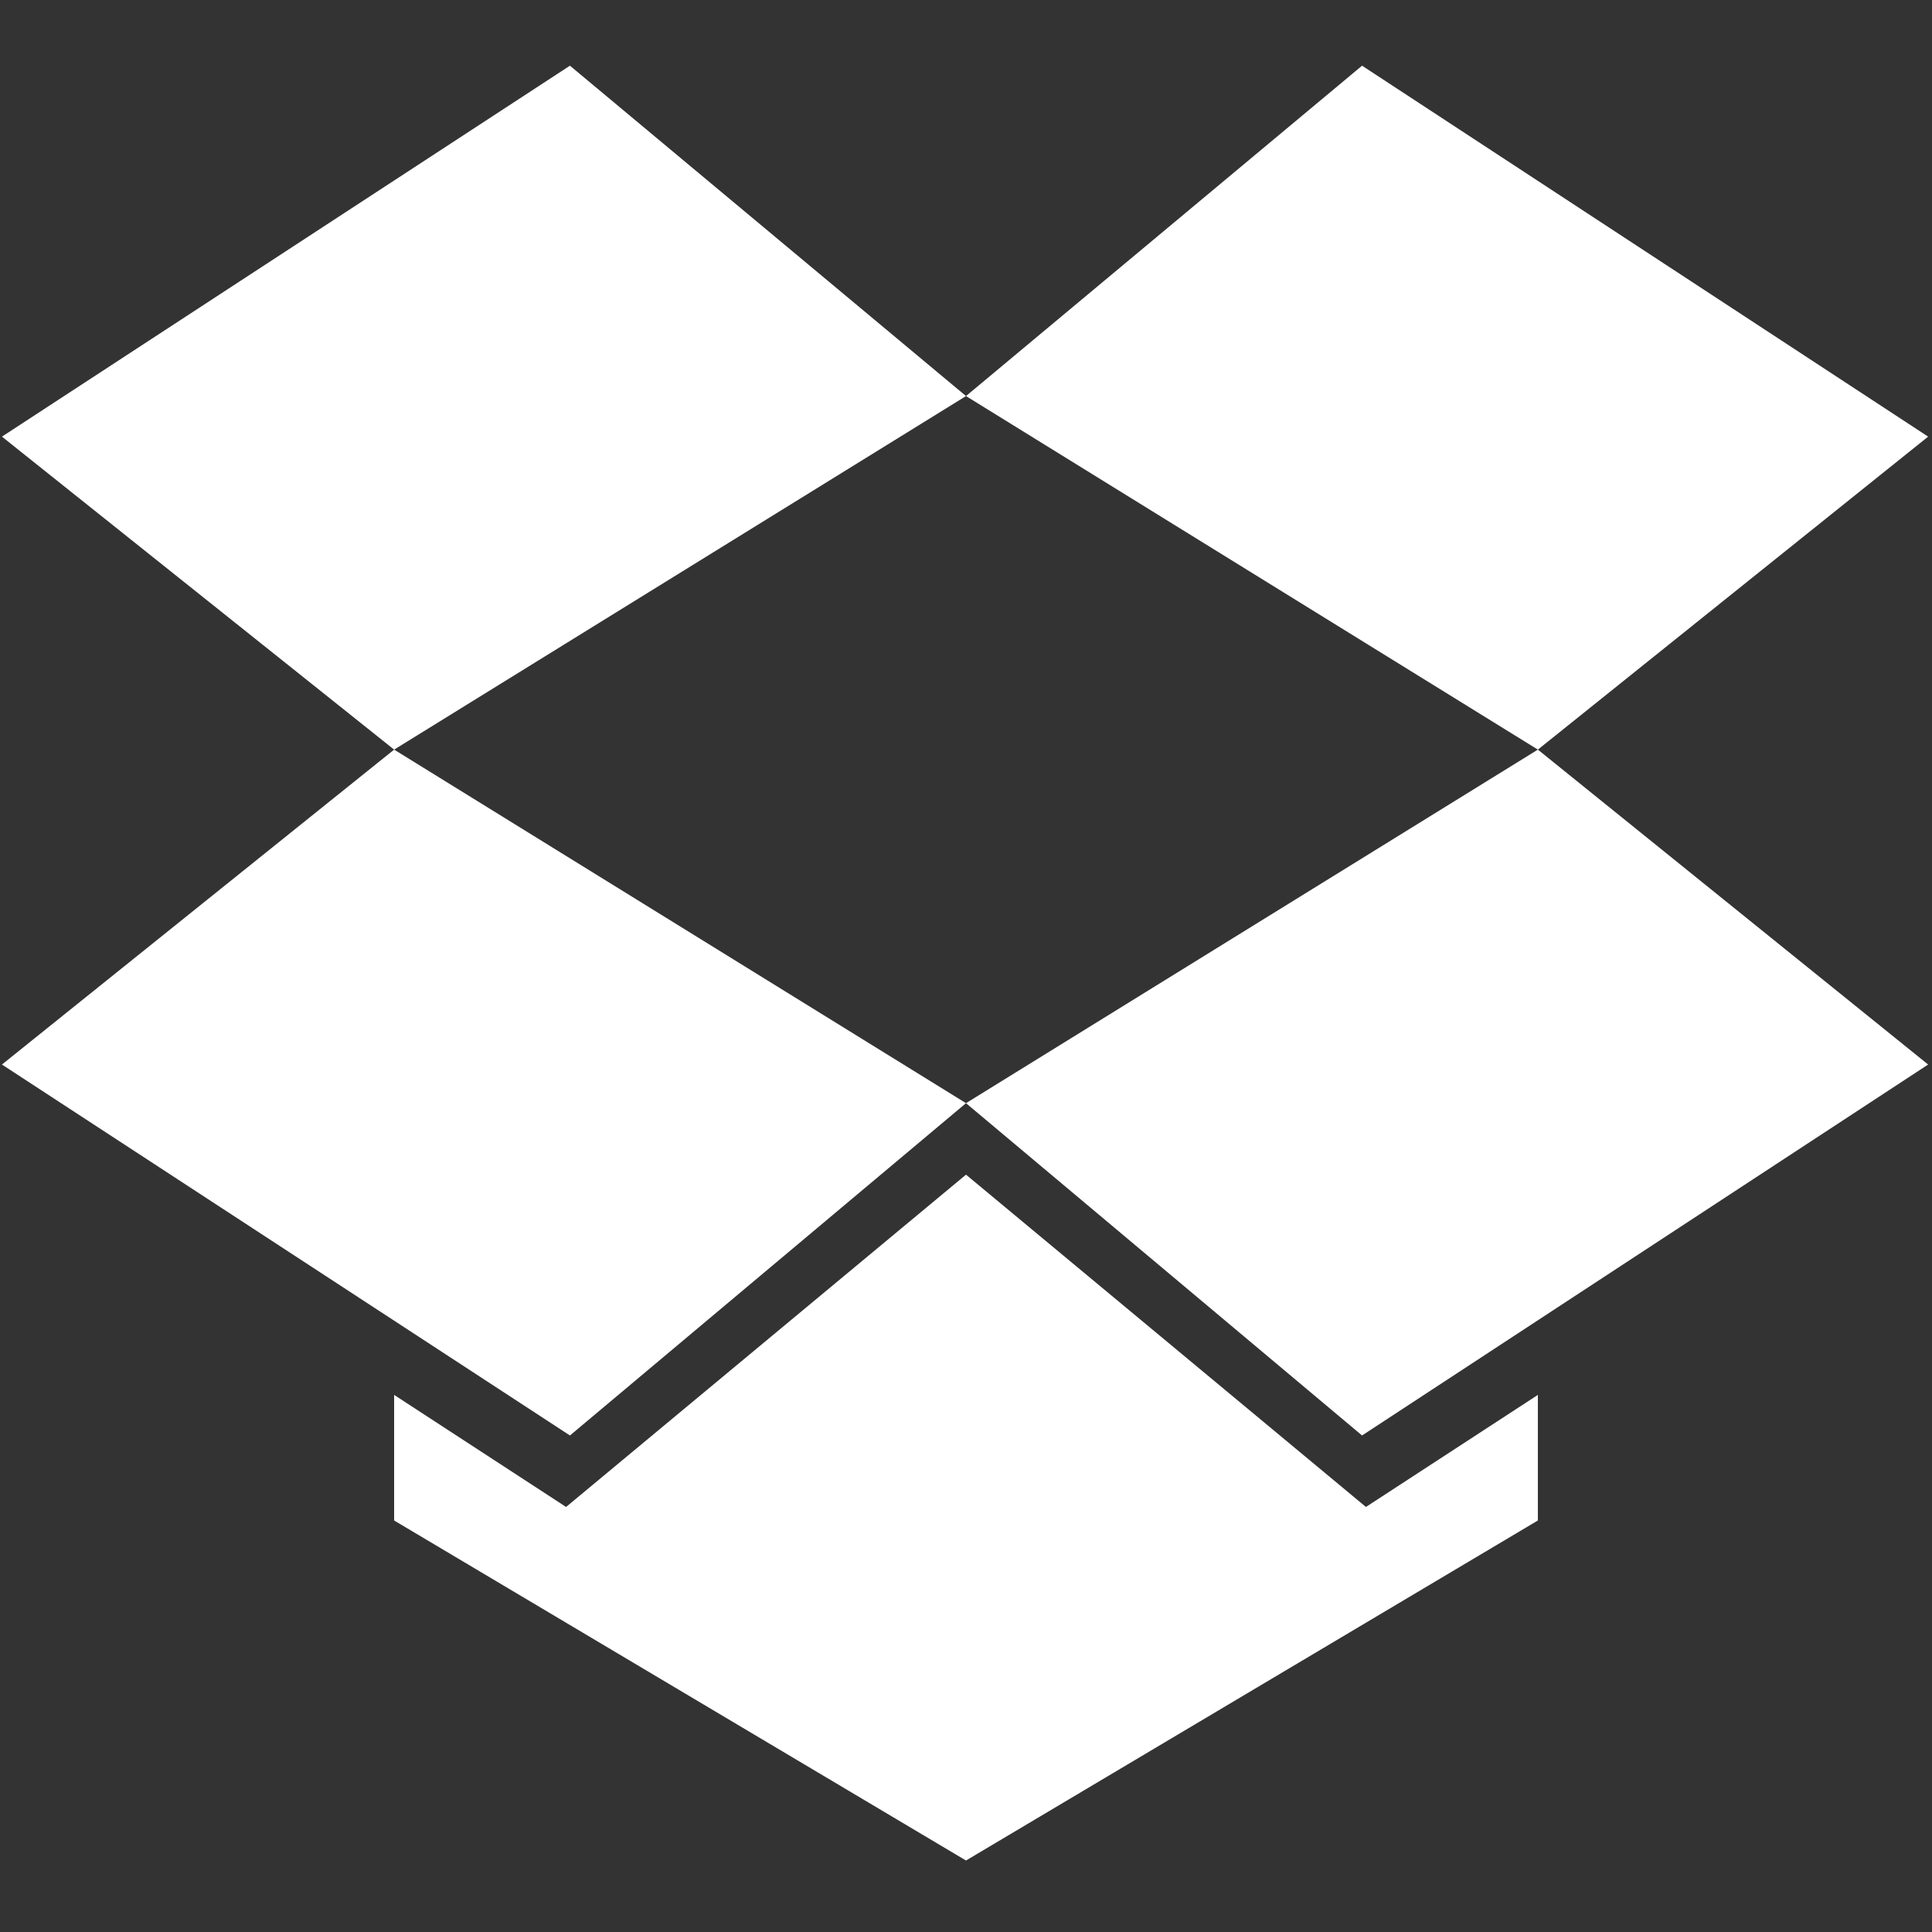 <?xml version="1.0" encoding="utf-8"?>
<!-- Generator: Adobe Illustrator 18.0.0, SVG Export Plug-In . SVG Version: 6.00 Build 0)  -->
<!DOCTYPE svg PUBLIC "-//W3C//DTD SVG 1.1//EN" "http://www.w3.org/Graphics/SVG/1.1/DTD/svg11.dtd">
<svg version="1.1" xmlns="http://www.w3.org/2000/svg" xmlns:xlink="http://www.w3.org/1999/xlink" x="0px" y="0px"
	 viewBox="0 0 100 100" enable-background="new 0 0 100 100" xml:space="preserve">
<rect x="0" y="0" width="100" height="100" fill="#333333" stroke="none"/>
<g id="Layer_1" display="none">
	<g id="Capa_1">
		<path display="inline" d="M89.9,20c1.6,3,2.3,6.6,2.3,11.2c0,10.1-4.3,18.3-12.7,24.4C71,61.7,59.2,64.9,44,64.9h-3.6
			c-2.7,0-5.3,2.1-5.9,4.7l-4.3,18.3c-0.6,2.6-3.3,4.7-5.9,4.7h-7.8l-0.7,2.9c-0.6,2.6,1,4.7,3.7,4.7h12.4c2.7,0,5.3-2.1,5.9-4.7
			l4.3-18.3c0.6-2.6,3.3-4.7,5.9-4.7h3.6c15.2,0,27.1-3,35.6-9.3C95.7,57,100,48.8,100,38.7c0-4.4-0.8-8.1-2.3-11.2
			c-1.6-2.9-3.8-5.3-6.9-7.2C90.5,20.2,90.2,20.1,89.9,20z M22.3,80l4.3-18.3c0.6-2.6,3.3-4.7,5.9-4.7h3.6c15.2,0,27.1-3,35.6-9.3
			c8.5-6.2,12.7-14.3,12.7-24.4c0-4.4-0.8-8.1-2.3-11.2c-1.6-2.9-3.8-5.3-6.9-7.2c-3-1.7-6.6-3.1-10.8-3.8C60.2,0.3,55.3,0,49.8,0
			h-26c-2.7,0-5.3,2.1-5.9,4.7L0.1,80c-0.6,2.6,1,4.7,3.7,4.7h12.4C19.1,84.7,21.7,82.6,22.3,80z M32.6,36.3l3.7-15.9
			c0.6-2.6,3.3-4.7,5.9-4.7h4.1c4.8,0,8.4,0.8,10.8,2.4c2.4,1.6,3.6,4.1,3.6,7.3c0,5-1.9,8.8-5.6,11.5c-3.7,2.7-9,4.1-15.7,4.1h-3.1
			C33.6,40.9,32,38.8,32.6,36.3z"/>
	</g>
	<g id="Layer_2" display="inline">
		<path fill="#FFFFFF" d="M94.1,40.9L77.8,8.3c-0.6-1-1.6-1.7-2.8-1.7h-9.4c0-1.7-1.4-3.1-3.1-3.1H37.6c-1.7,0-3.1,1.4-3.1,3.1H25
			c-1.2,0-2.2,0.7-2.8,1.7L5.9,40.9c-3.3,0.2-5.8,2.9-5.8,6.2c0,3.5,2.8,6.3,6.3,6.3v37.4c0,3.5,2.8,6.3,6.3,6.3h75
			c3.5,0,6.3-2.8,6.3-6.3V53.4c3.5,0,6.3-2.8,6.3-6.3C100,43.7,97.3,41,94.1,40.9z M27,12.8h7.4c0,1.7,1.4,3.1,3.1,3.1h25
			c1.7,0,3.1-1.4,3.1-3.1h7.4l14,28.1H12.9L27,12.8z M21.9,87.7c0,1.7-1.4,3.1-3.1,3.1s-3.1-1.4-3.1-3.1V56.5c0-1.7,1.4-3.1,3.1-3.1
			s3.1,1.4,3.1,3.1V87.7z M34.4,87.7c0,1.7-1.4,3.1-3.1,3.1s-3.1-1.4-3.1-3.1V56.5c0-1.7,1.4-3.1,3.1-3.1s3.1,1.4,3.1,3.1V87.7z
			 M46.9,87.7c0,1.7-1.4,3.1-3.1,3.1s-3.1-1.4-3.1-3.1V56.5c0-1.7,1.4-3.1,3.1-3.1s3.1,1.4,3.1,3.1V87.7z M59.4,87.7
			c0,1.7-1.4,3.1-3.1,3.1s-3.1-1.4-3.1-3.1V56.5c0-1.7,1.4-3.1,3.1-3.1s3.1,1.4,3.1,3.1V87.7z M71.9,87.7c0,1.7-1.4,3.1-3.1,3.1
			s-3.1-1.4-3.1-3.1V56.5c0-1.7,1.4-3.1,3.1-3.1s3.1,1.4,3.1,3.1V87.7z M84.4,87.7c0,1.7-1.4,3.1-3.1,3.1s-3.1-1.4-3.1-3.1V56.5
			c0-1.7,1.4-3.1,3.1-3.1s3.1,1.4,3.1,3.1V87.7z"/>
	</g>
</g>
<g id="Layer_2_1_">
	<g>
		<polygon fill="#FFFFFF" points="29.5,3.4 0.1,22.6 20.4,38.8 50,20.5 		"/>
		<polygon fill="#FFFFFF" points="0.1,55.1 29.5,74.3 50,57.1 20.4,38.8 		"/>
		<polygon fill="#FFFFFF" points="50,57.1 70.5,74.3 99.8,55.1 79.6,38.8 		"/>
		<polygon fill="#FFFFFF" points="99.8,22.6 70.5,3.4 50,20.5 79.6,38.8 		"/>
		<polygon fill="#FFFFFF" points="50,60.8 29.3,78 20.4,72.2 20.4,78.7 50,96.3 79.6,78.7 79.6,72.2 70.7,78 		"/>
	</g>
</g>
</svg>
